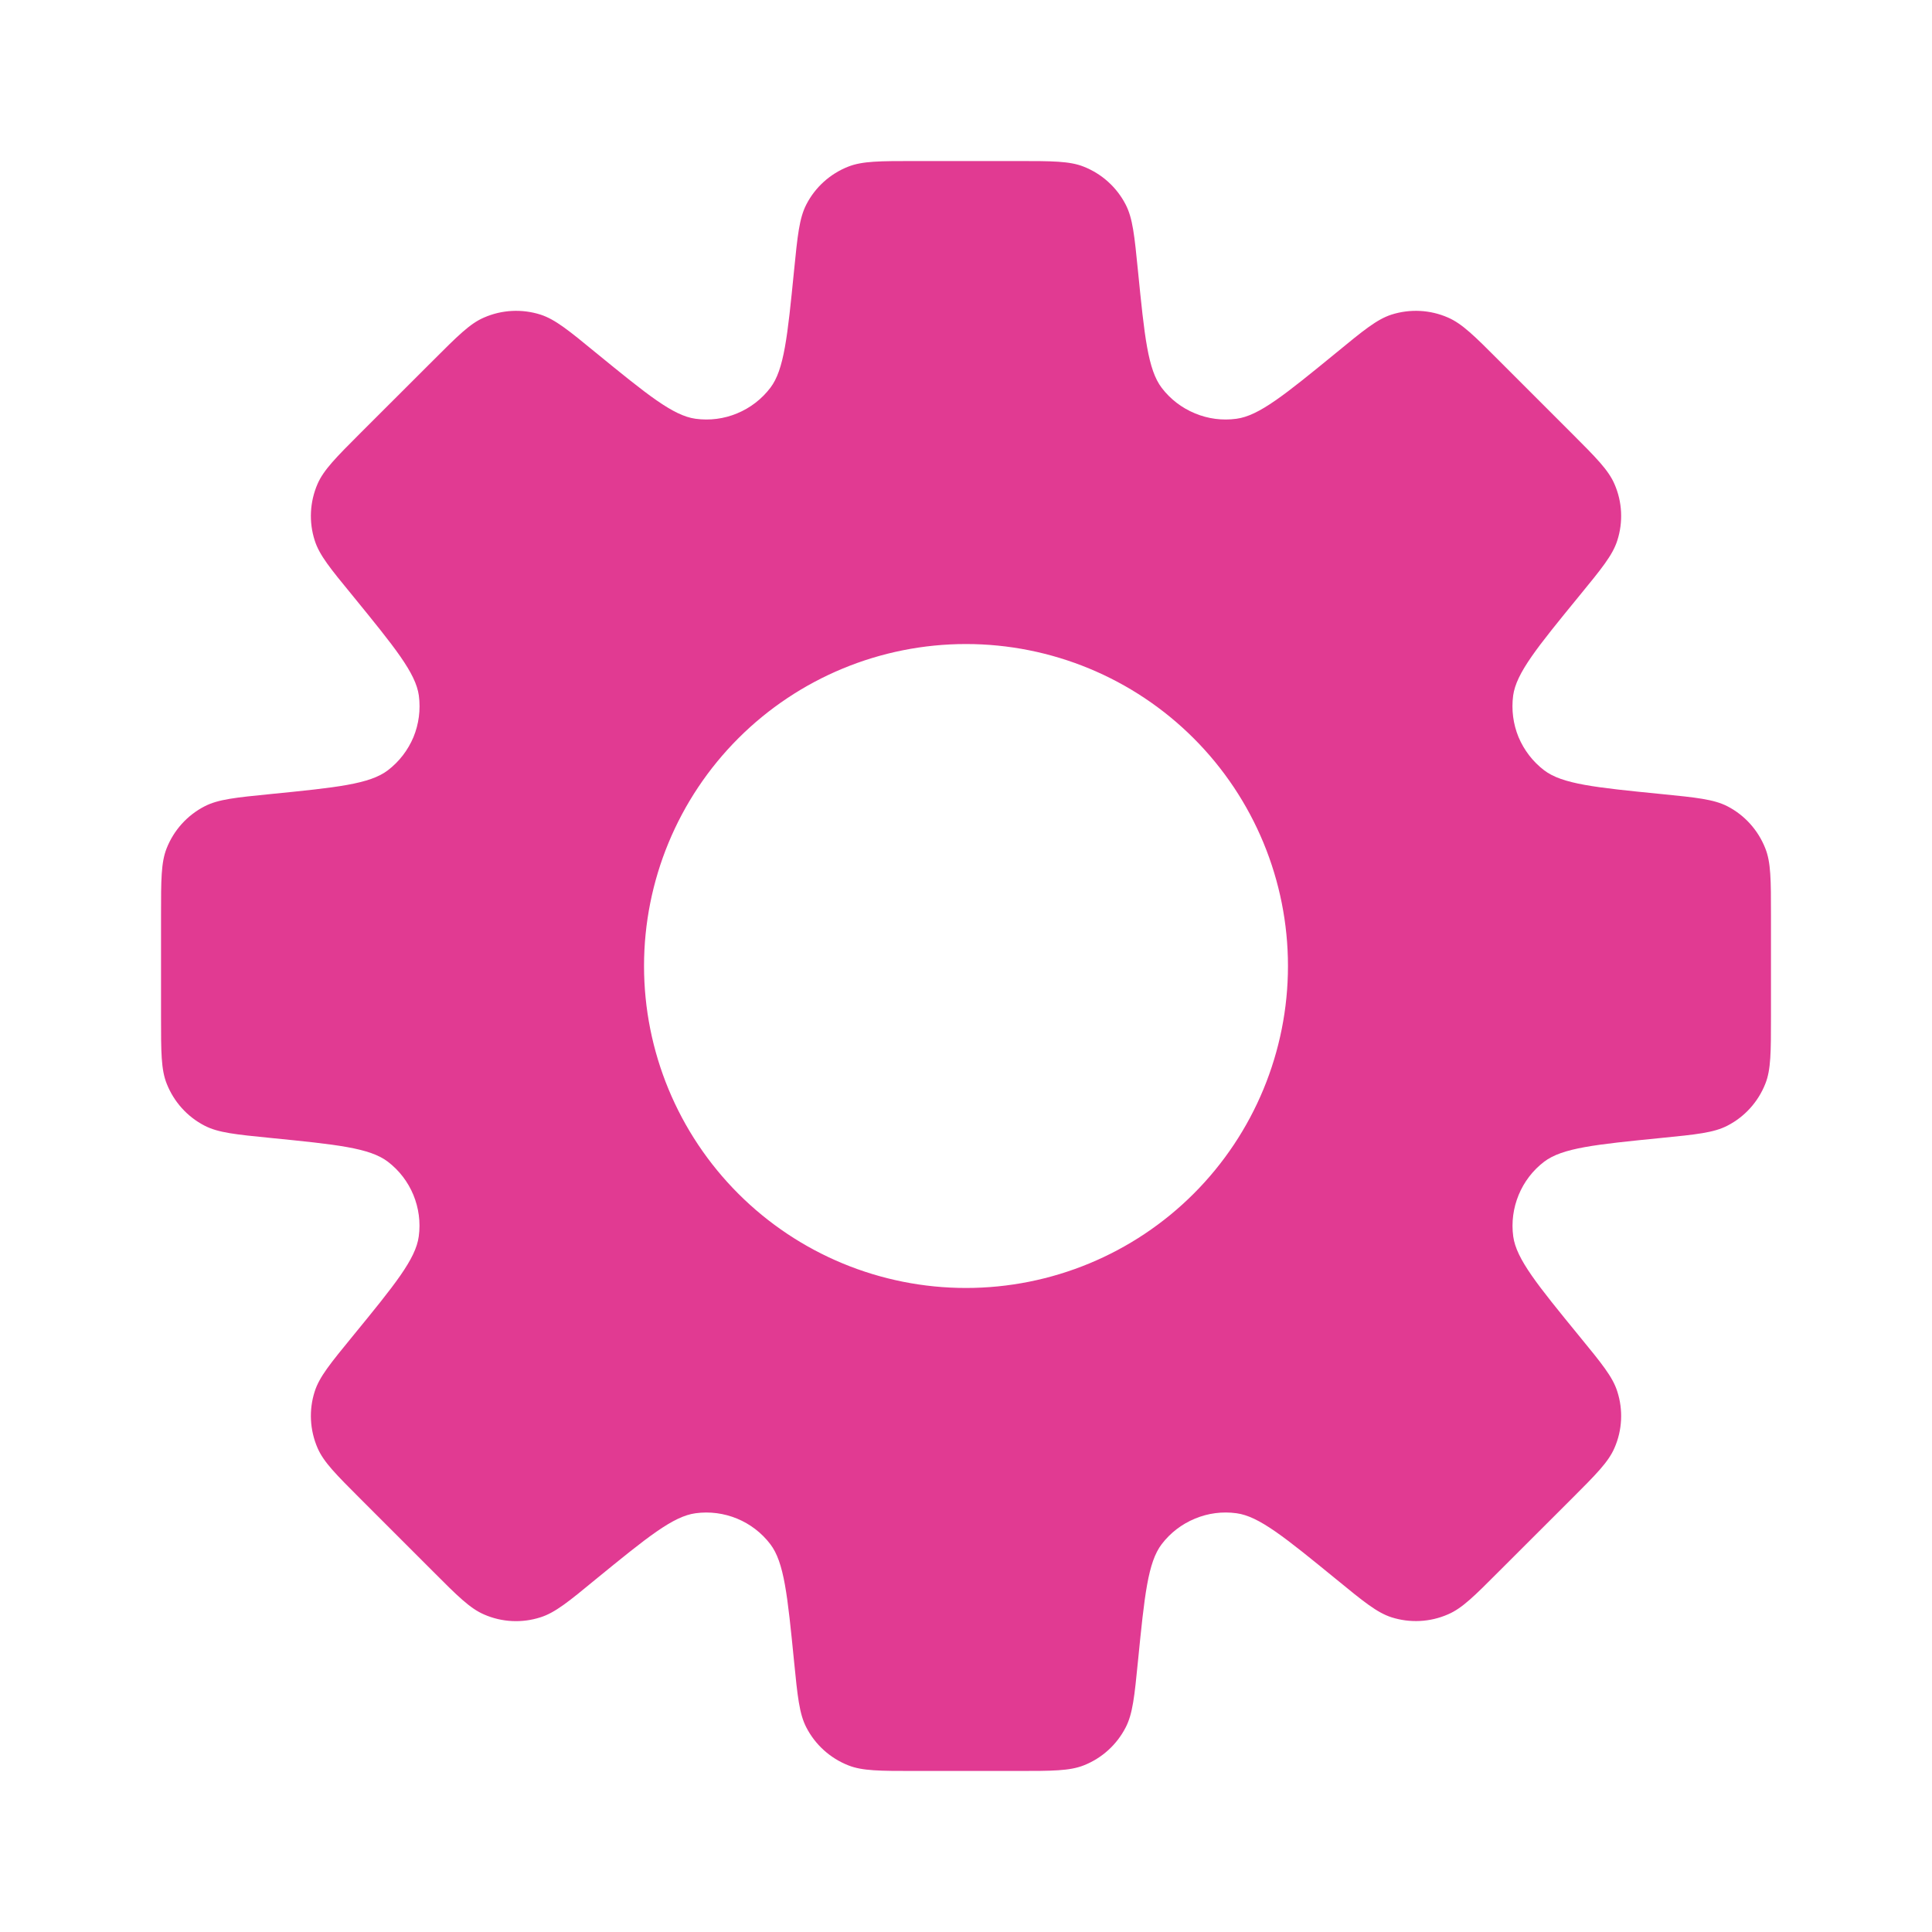 <svg width="20" height="20" viewBox="0 0 20 20" fill="none" xmlns="http://www.w3.org/2000/svg">
<path fill-rule="evenodd" clip-rule="evenodd" d="M11.653 2.118C11.726 2.259 11.744 2.44 11.78 2.802C11.848 3.485 11.883 3.827 12.026 4.015C12.115 4.132 12.234 4.223 12.37 4.279C12.506 4.336 12.654 4.355 12.8 4.335C13.033 4.304 13.3 4.087 13.832 3.652C14.113 3.421 14.253 3.306 14.404 3.257C14.596 3.196 14.804 3.206 14.989 3.287C15.135 3.35 15.264 3.478 15.52 3.735L16.265 4.48C16.522 4.737 16.65 4.865 16.713 5.011C16.794 5.196 16.804 5.404 16.742 5.596C16.694 5.747 16.579 5.887 16.349 6.168C15.913 6.701 15.696 6.967 15.664 7.201C15.645 7.347 15.664 7.495 15.72 7.631C15.777 7.766 15.868 7.885 15.985 7.974C16.172 8.117 16.515 8.152 17.199 8.22C17.56 8.256 17.741 8.274 17.883 8.347C18.061 8.439 18.2 8.594 18.274 8.781C18.333 8.928 18.333 9.11 18.333 9.473V10.527C18.333 10.89 18.333 11.072 18.275 11.218C18.201 11.406 18.061 11.561 17.882 11.653C17.741 11.726 17.56 11.744 17.198 11.78C16.515 11.848 16.173 11.883 15.985 12.026C15.868 12.115 15.777 12.234 15.721 12.37C15.665 12.506 15.645 12.654 15.665 12.8C15.697 13.033 15.914 13.3 16.349 13.832C16.579 14.113 16.694 14.252 16.742 14.404C16.804 14.596 16.794 14.804 16.713 14.989C16.65 15.135 16.522 15.263 16.265 15.52L15.52 16.264C15.263 16.522 15.135 16.65 14.989 16.712C14.804 16.793 14.596 16.803 14.404 16.742C14.253 16.693 14.113 16.578 13.832 16.348C13.299 15.913 13.033 15.696 12.8 15.665C12.654 15.645 12.506 15.664 12.37 15.721C12.234 15.777 12.115 15.868 12.026 15.985C11.883 16.172 11.848 16.514 11.78 17.198C11.744 17.56 11.726 17.741 11.653 17.882C11.561 18.061 11.407 18.201 11.219 18.275C11.072 18.333 10.89 18.333 10.527 18.333H9.473C9.11 18.333 8.928 18.333 8.782 18.275C8.594 18.201 8.439 18.061 8.347 17.882C8.274 17.741 8.256 17.56 8.22 17.198C8.152 16.515 8.118 16.173 7.974 15.985C7.885 15.868 7.766 15.777 7.631 15.721C7.495 15.665 7.347 15.645 7.201 15.665C6.967 15.696 6.701 15.913 6.168 16.348C5.888 16.579 5.747 16.694 5.596 16.742C5.404 16.804 5.196 16.794 5.011 16.713C4.865 16.65 4.736 16.522 4.48 16.265L3.735 15.52C3.478 15.263 3.35 15.135 3.287 14.989C3.207 14.804 3.196 14.596 3.258 14.404C3.306 14.253 3.421 14.113 3.651 13.832C4.087 13.299 4.304 13.033 4.335 12.799C4.355 12.653 4.335 12.505 4.279 12.369C4.223 12.234 4.132 12.115 4.015 12.026C3.828 11.883 3.485 11.848 2.801 11.78C2.44 11.744 2.259 11.726 2.118 11.653C1.939 11.561 1.8 11.406 1.726 11.219C1.667 11.072 1.667 10.89 1.667 10.527V9.473C1.667 9.11 1.667 8.928 1.725 8.782C1.799 8.594 1.939 8.439 2.118 8.347C2.259 8.274 2.44 8.256 2.802 8.22C3.485 8.152 3.828 8.117 4.015 7.974C4.132 7.885 4.223 7.766 4.28 7.631C4.336 7.495 4.355 7.347 4.336 7.201C4.304 6.967 4.086 6.701 3.651 6.167C3.421 5.887 3.306 5.747 3.258 5.595C3.196 5.403 3.207 5.195 3.287 5.01C3.35 4.865 3.478 4.736 3.735 4.479L4.48 3.735C4.737 3.478 4.865 3.349 5.011 3.287C5.196 3.206 5.404 3.196 5.596 3.257C5.747 3.306 5.888 3.421 6.168 3.651C6.701 4.086 6.967 4.303 7.2 4.335C7.346 4.355 7.495 4.336 7.631 4.279C7.767 4.223 7.886 4.131 7.975 4.014C8.117 3.827 8.152 3.485 8.22 2.801C8.256 2.44 8.274 2.259 8.347 2.117C8.439 1.938 8.593 1.799 8.781 1.725C8.928 1.667 9.11 1.667 9.473 1.667H10.527C10.89 1.667 11.072 1.667 11.218 1.725C11.406 1.799 11.561 1.939 11.653 2.118ZM10 13.333C10.884 13.333 11.732 12.982 12.357 12.357C12.982 11.732 13.333 10.884 13.333 10C13.333 9.116 12.982 8.268 12.357 7.643C11.732 7.018 10.884 6.667 10 6.667C9.116 6.667 8.268 7.018 7.643 7.643C7.018 8.268 6.667 9.116 6.667 10C6.667 10.884 7.018 11.732 7.643 12.357C8.268 12.982 9.116 13.333 10 13.333Z" fill="#E13A92"/>
</svg>
